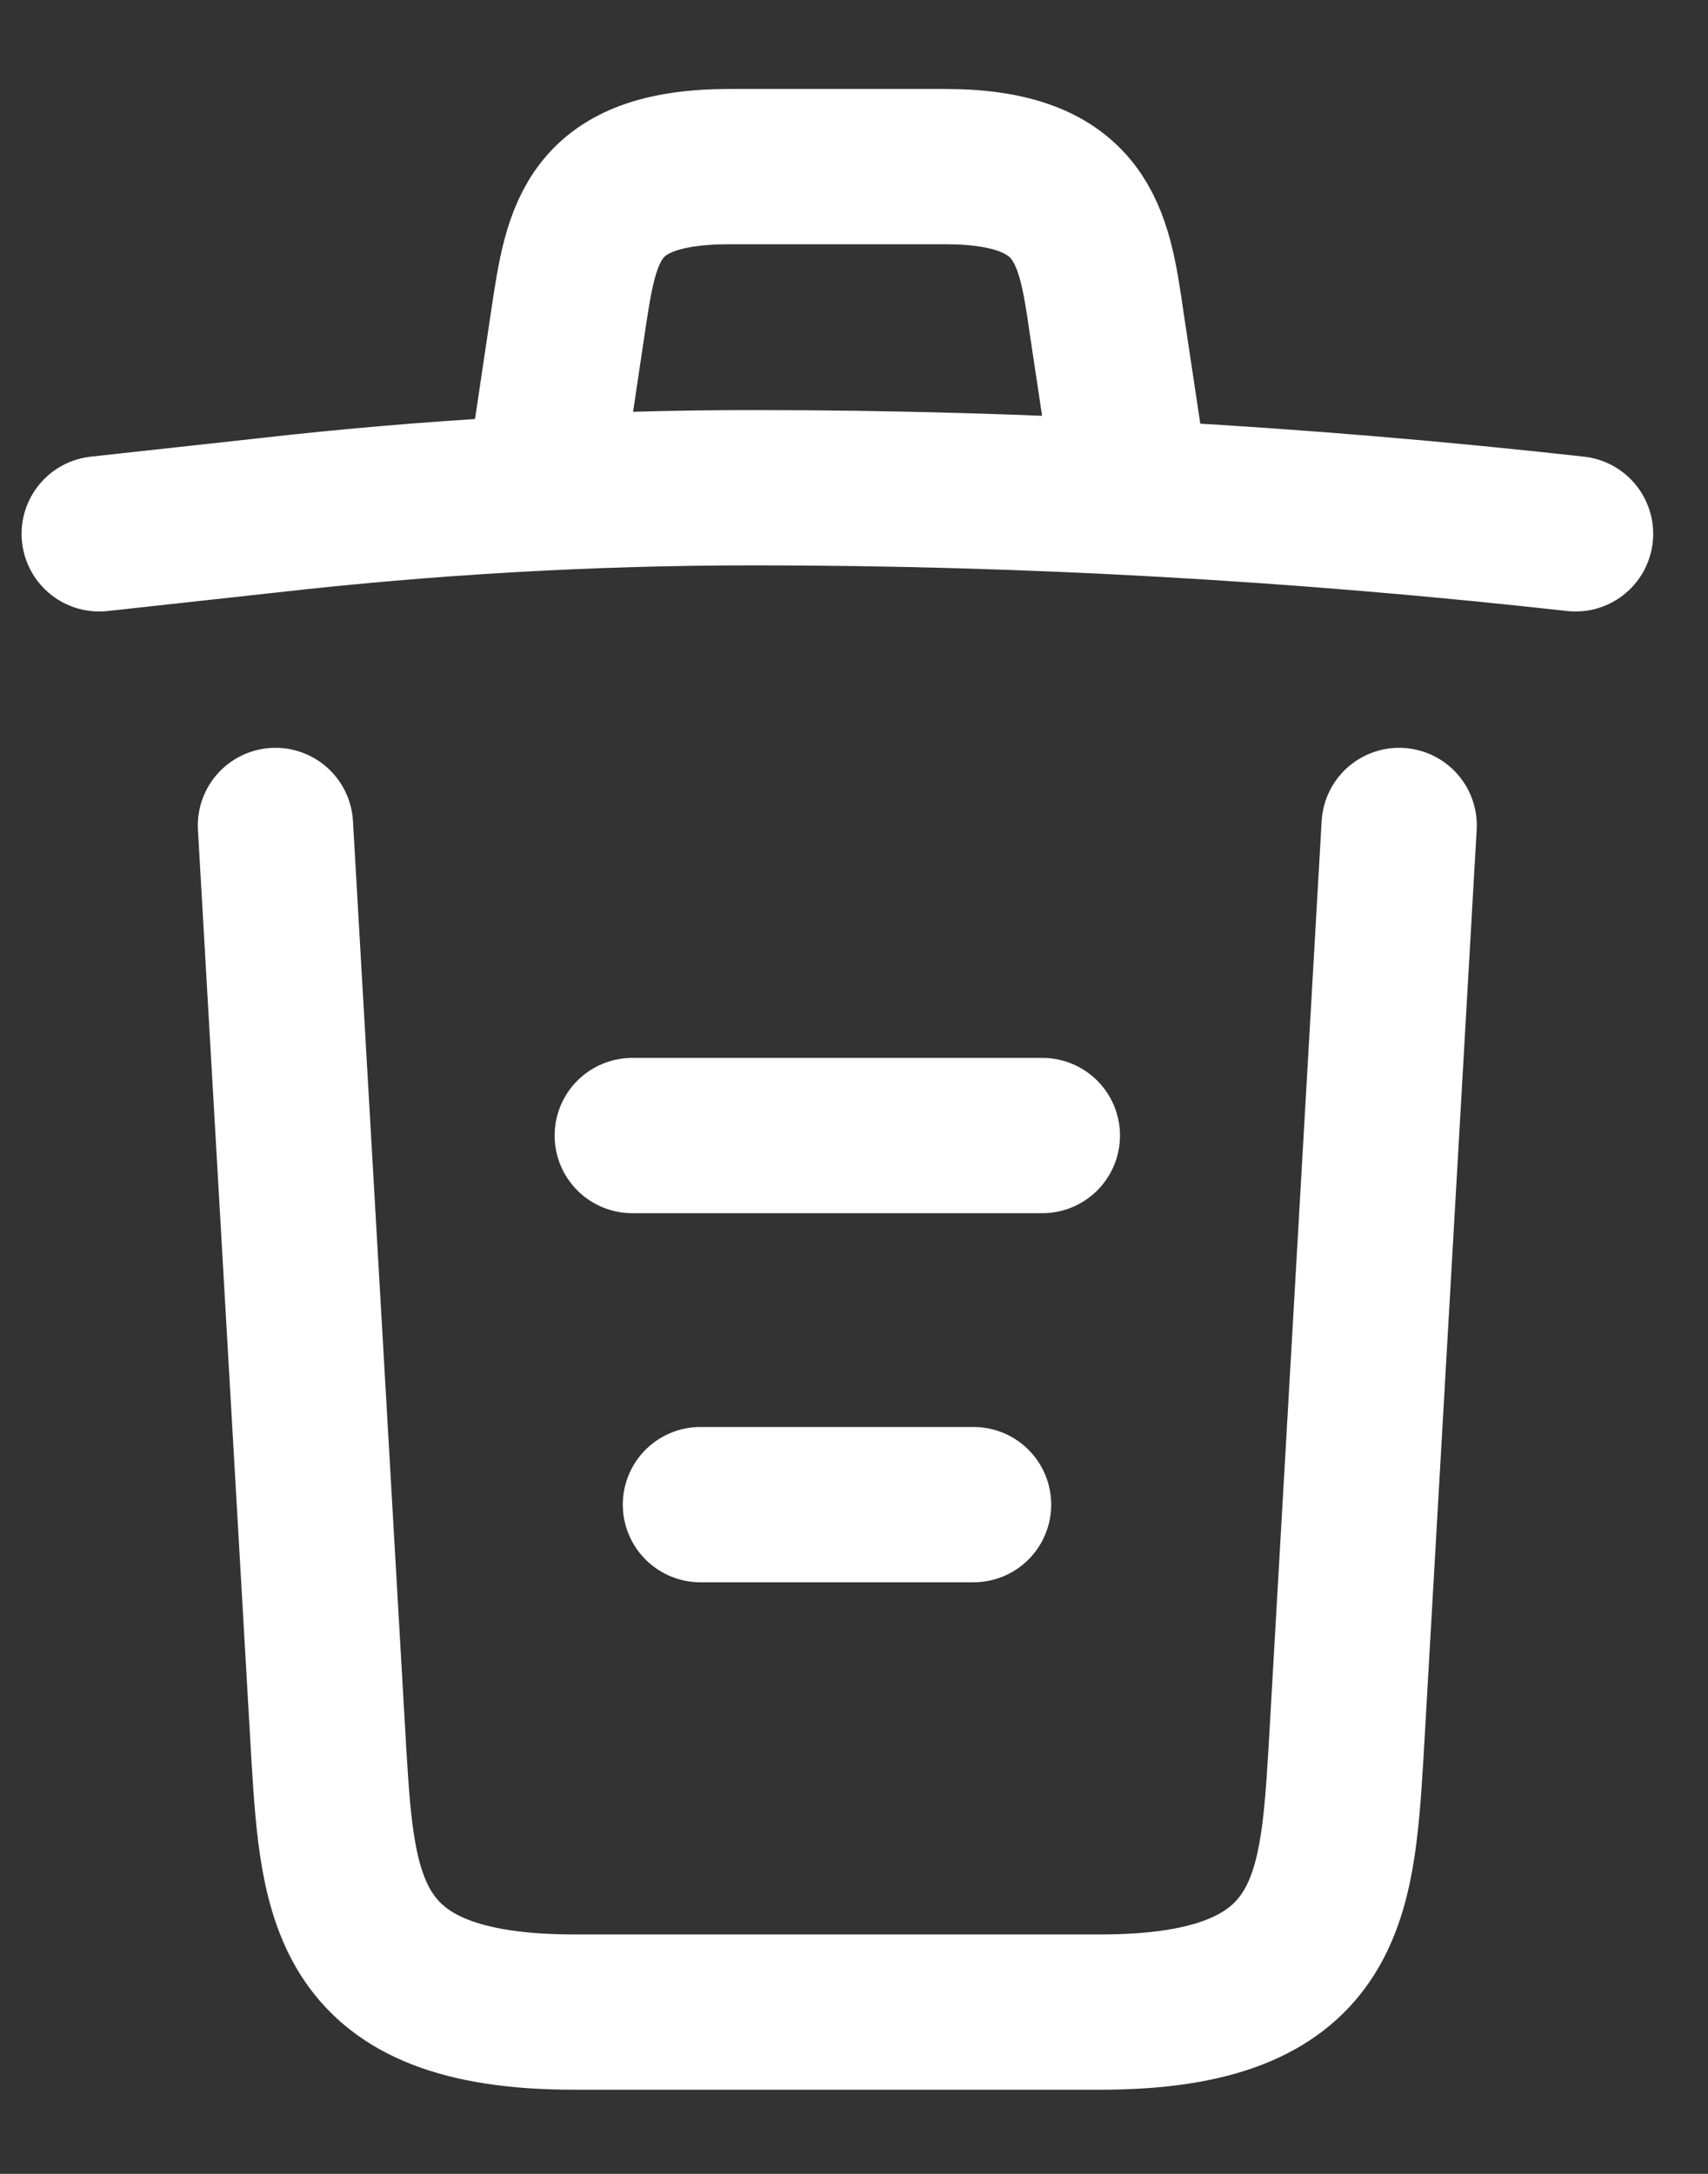 <svg width="11" height="14" viewBox="0 0 11 14" fill="none" xmlns="http://www.w3.org/2000/svg">
<rect x="0" y="0" width="11" height="14" fill="#333333" stroke="none"/>
<path d="M10.147 3.438C8.388 3.242 6.618 3.141 4.854 3.141C3.808 3.141 2.762 3.201 1.716 3.32L0.639 3.438M3.544 2.838L3.66 2.06C3.745 1.495 3.808 1.073 4.701 1.073H6.085C6.977 1.073 7.046 1.519 7.125 2.066L7.241 2.838M9.011 5.316L8.668 11.3C8.61 12.233 8.562 12.958 7.088 12.958H3.697C2.223 12.958 2.176 12.233 2.118 11.3L1.774 5.316M4.511 9.69H6.27M4.072 7.313H6.713" stroke="white" stroke-linecap="round" stroke-linejoin="round"/>
</svg>
